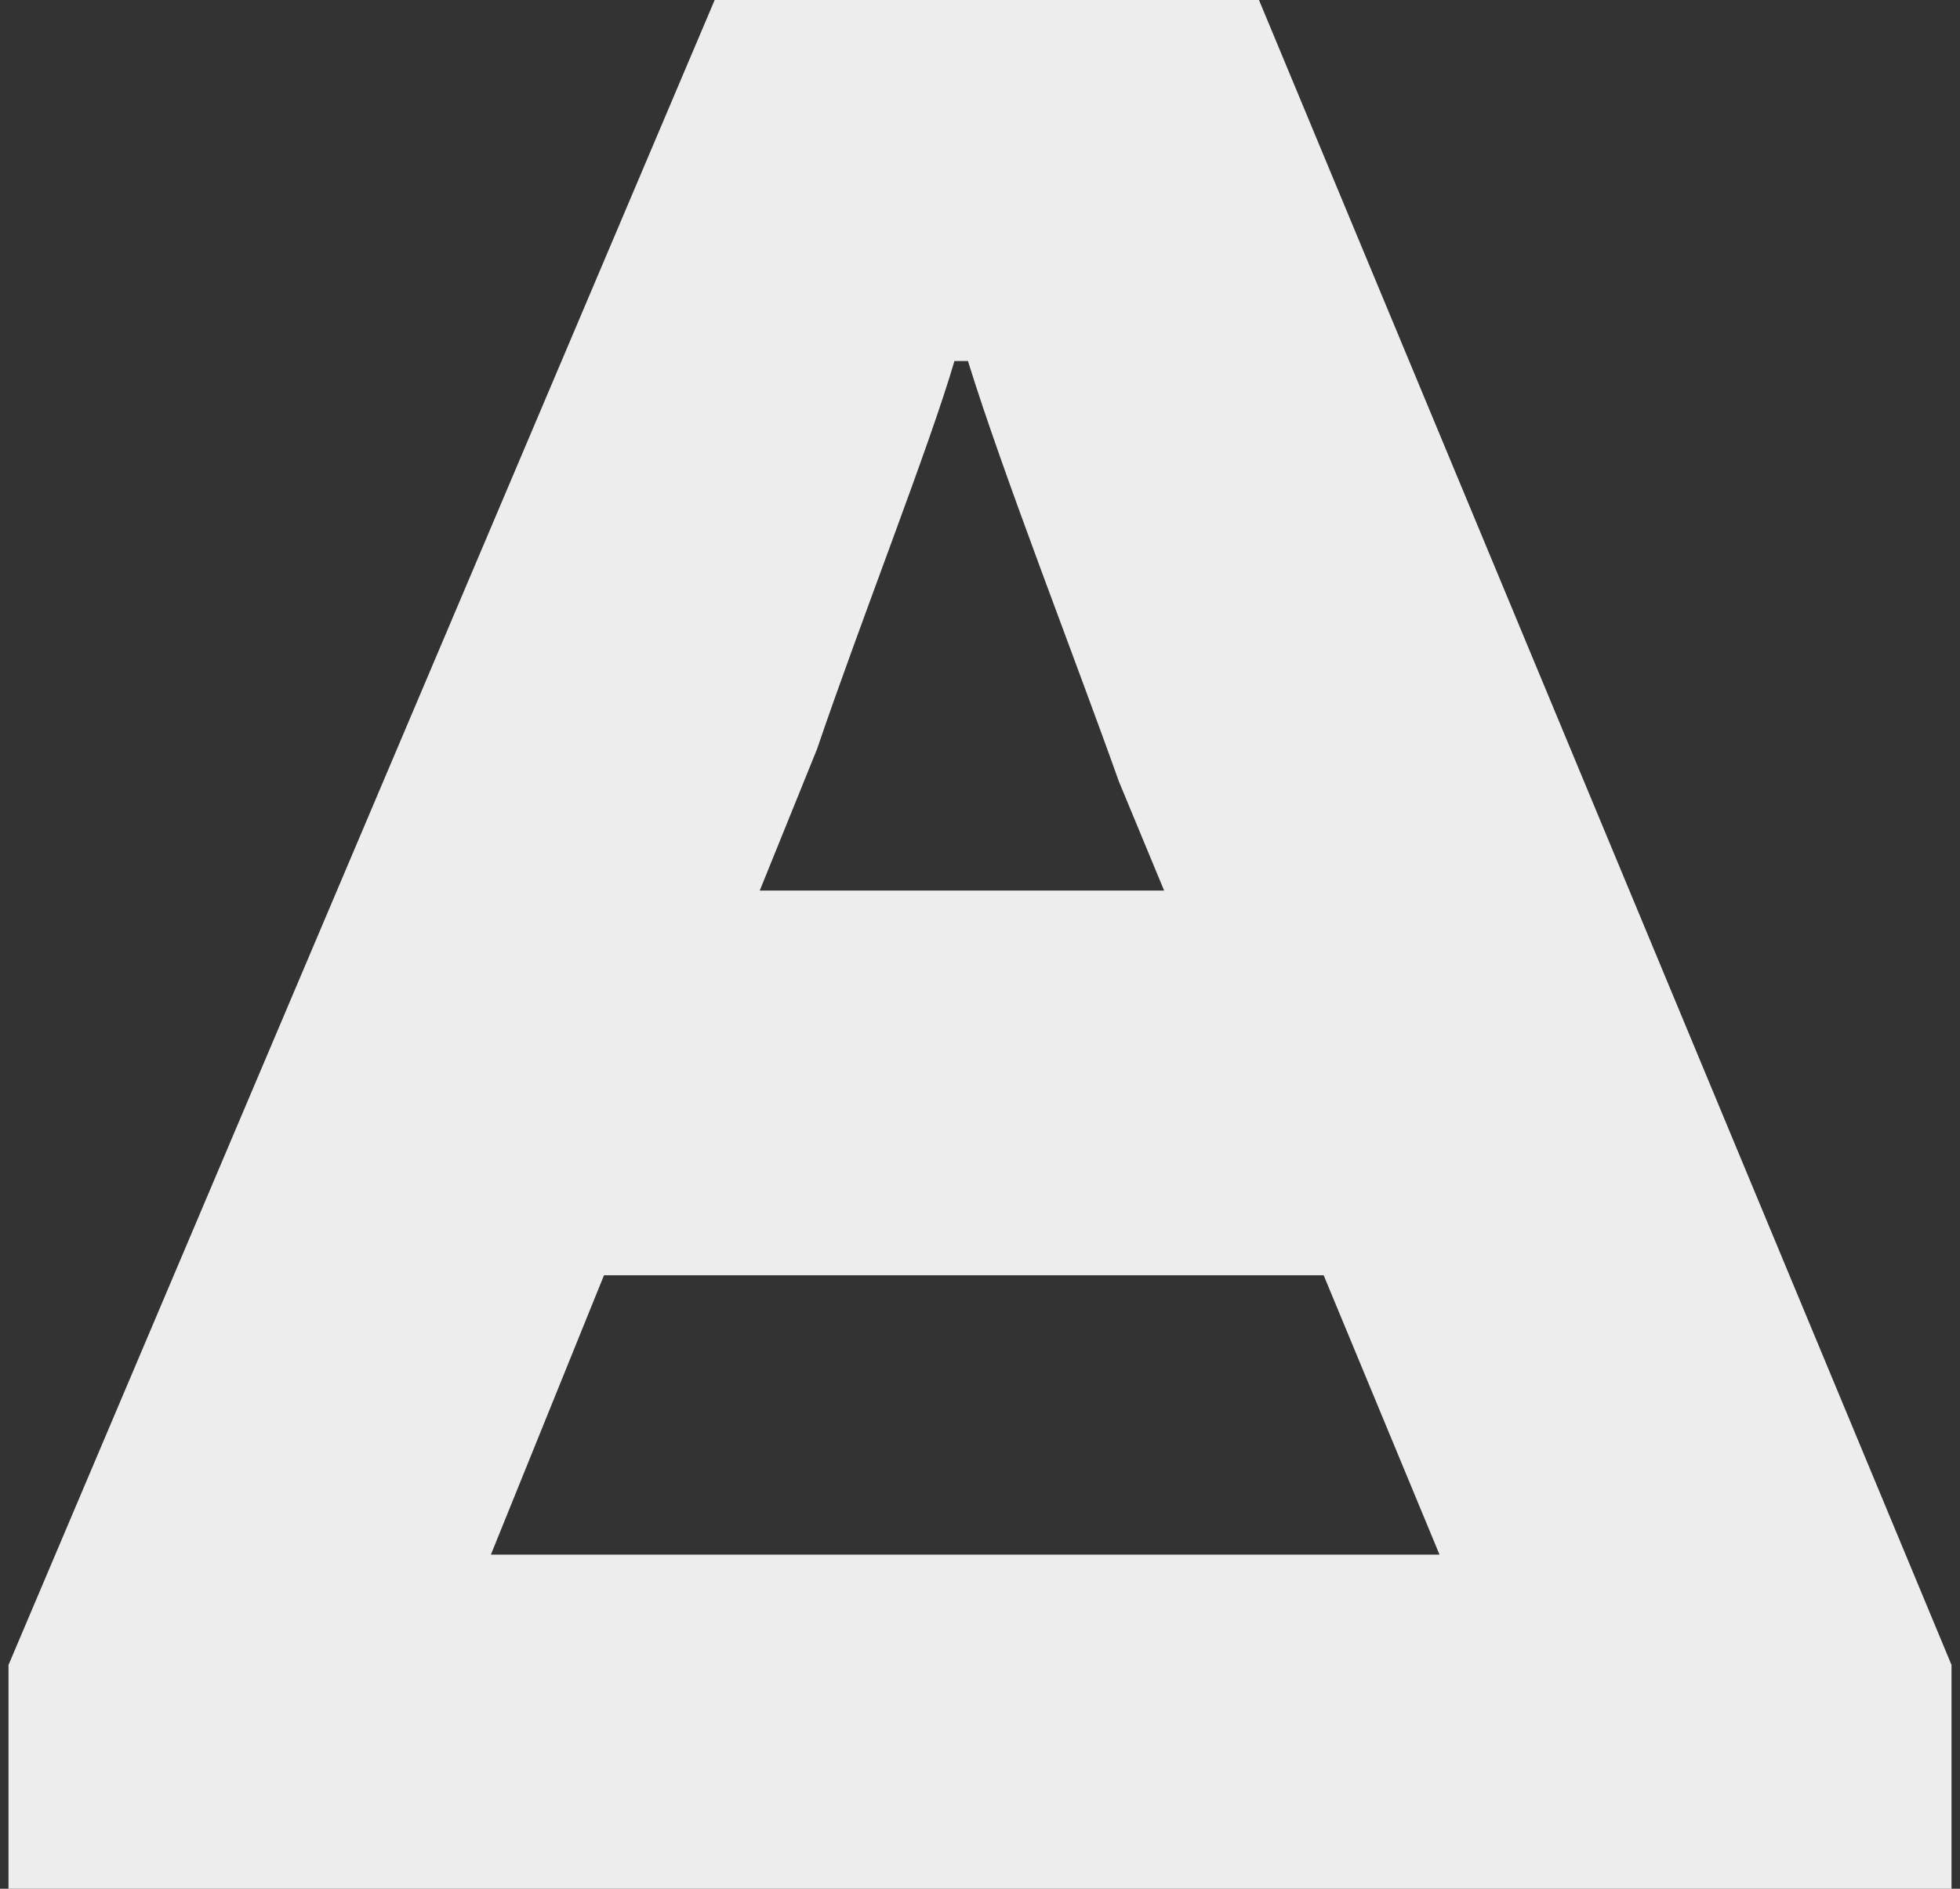 <?xml version="1.0" encoding="utf-8"?>
<!-- Generator: Adobe Illustrator 15.0.2, SVG Export Plug-In . SVG Version: 6.00 Build 0)  -->
<!DOCTYPE svg PUBLIC "-//W3C//DTD SVG 1.1//EN" "http://www.w3.org/Graphics/SVG/1.1/DTD/svg11.dtd">
<svg version="1.1" id="Layer_1" xmlns="http://www.w3.org/2000/svg" xmlns:xlink="http://www.w3.org/1999/xlink" x="0px" y="0px"
	 width="83px" height="80px" viewBox="0 0 83 80" enable-background="new 0 0 83 80" xml:space="preserve">
<rect x="0" y="0" width="83" height="80" fill="#333333" stroke="none"/>
<g>
	<path fill="#EDEDED" d="M53.314,0h-23.05L0.36,70.523V80h82.281v-9.477L53.314,0z M40.417,15.292h0.573
		c1.482,4.794,4.566,12.666,6.389,17.803l1.918,4.627H32.173l2.427-5.996C36.422,26.363,39.39,18.833,40.417,15.292z M20.788,65.848
		l4.789-11.832h30.476l4.906,11.832H20.788z"/>
</g>
</svg>
